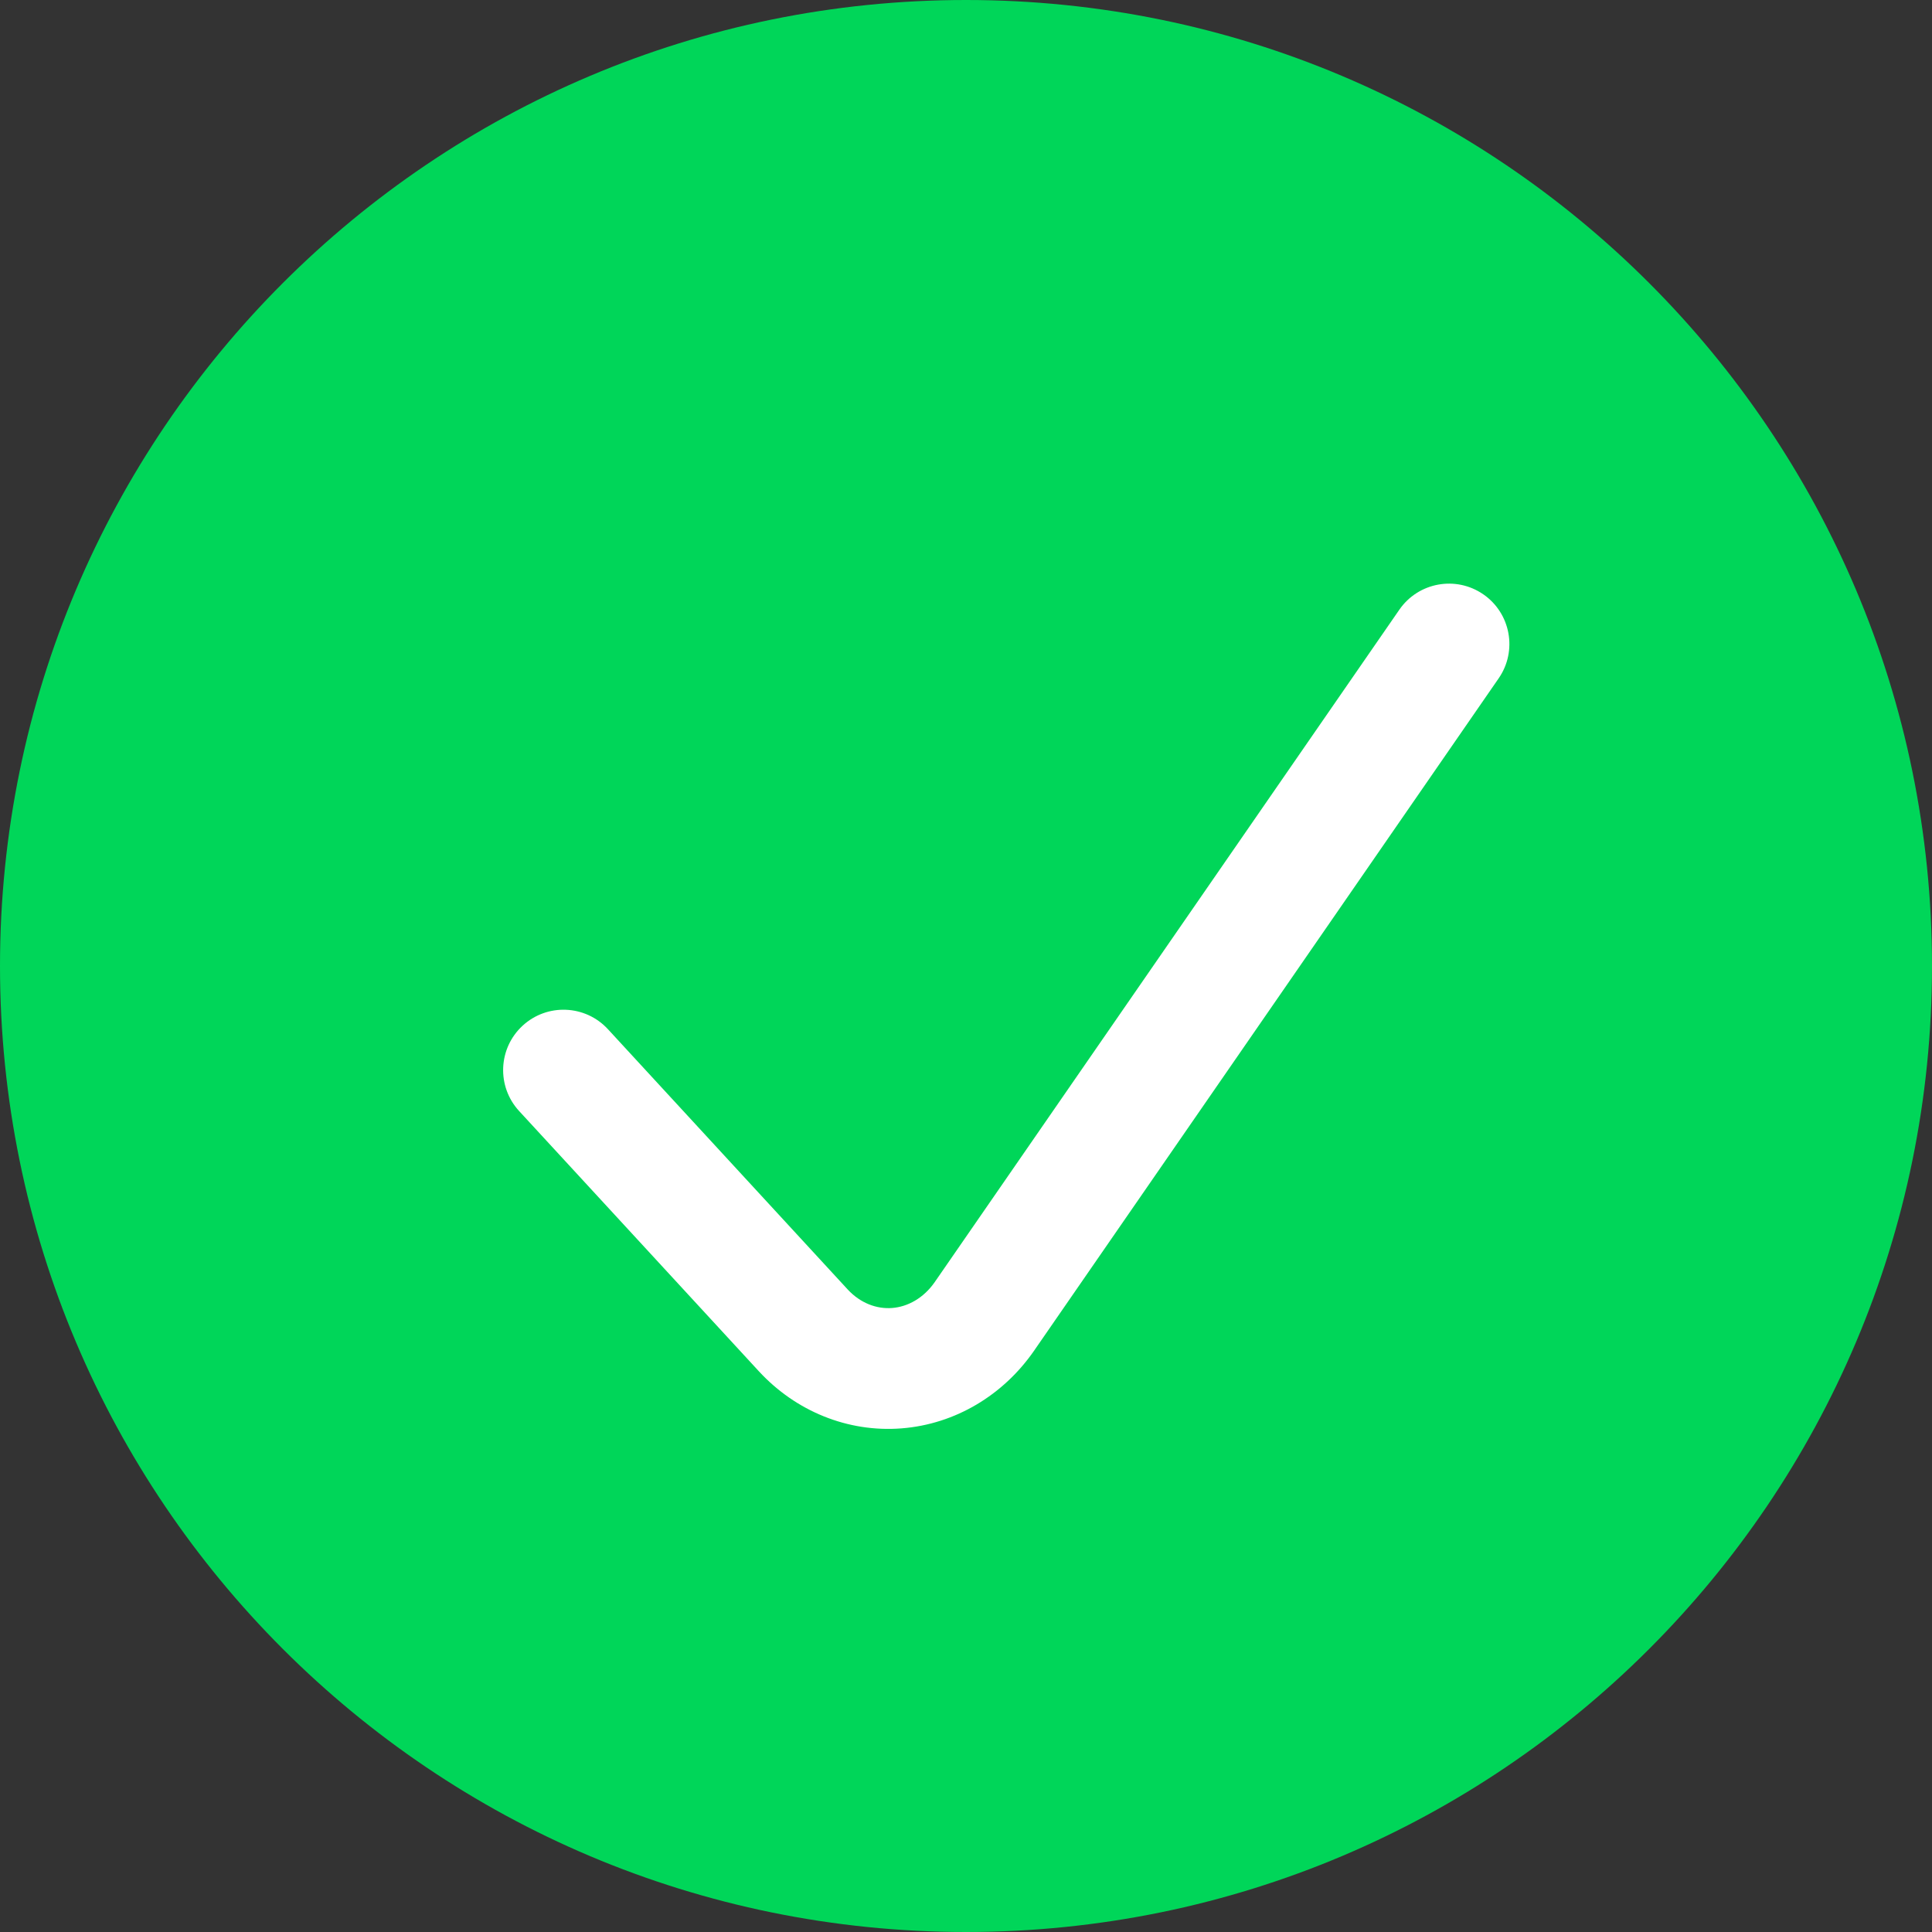 <svg fill="none" height="80" viewBox="0 0 80 80" width="80" xmlns="http://www.w3.org/2000/svg"><rect x="0" y="0" width="80" height="80" fill="#333333" stroke="none"/><g clip-rule="evenodd" fill-rule="evenodd"><path d="m40 80c22.091 0 40-17.909 40-40s-17.909-40-40-40-40 17.909-40 40 17.909 40 40 40z" fill="#00d659"/><path d="m61.421 24.61c1.136.785 1.421 2.342.636 3.478l-19.243 27.849c-1.267 1.827-3.253 3.035-5.484 3.209-2.235.174-4.381-.718-5.895-2.352l-.005-.005-9.935-10.784c-.935-1.016-.871-2.597.145-3.533s2.597-.871 3.533.145l9.93 10.779c.001.001-.001-.001 0 0 .527.568 1.203.815 1.84.765.64-.05 1.297-.403 1.762-1.072 0-.001-0.0.001 0 0l19.239-27.843c.785-1.136 2.342-1.42 3.478-.635z" fill="#fff"/></g></svg>